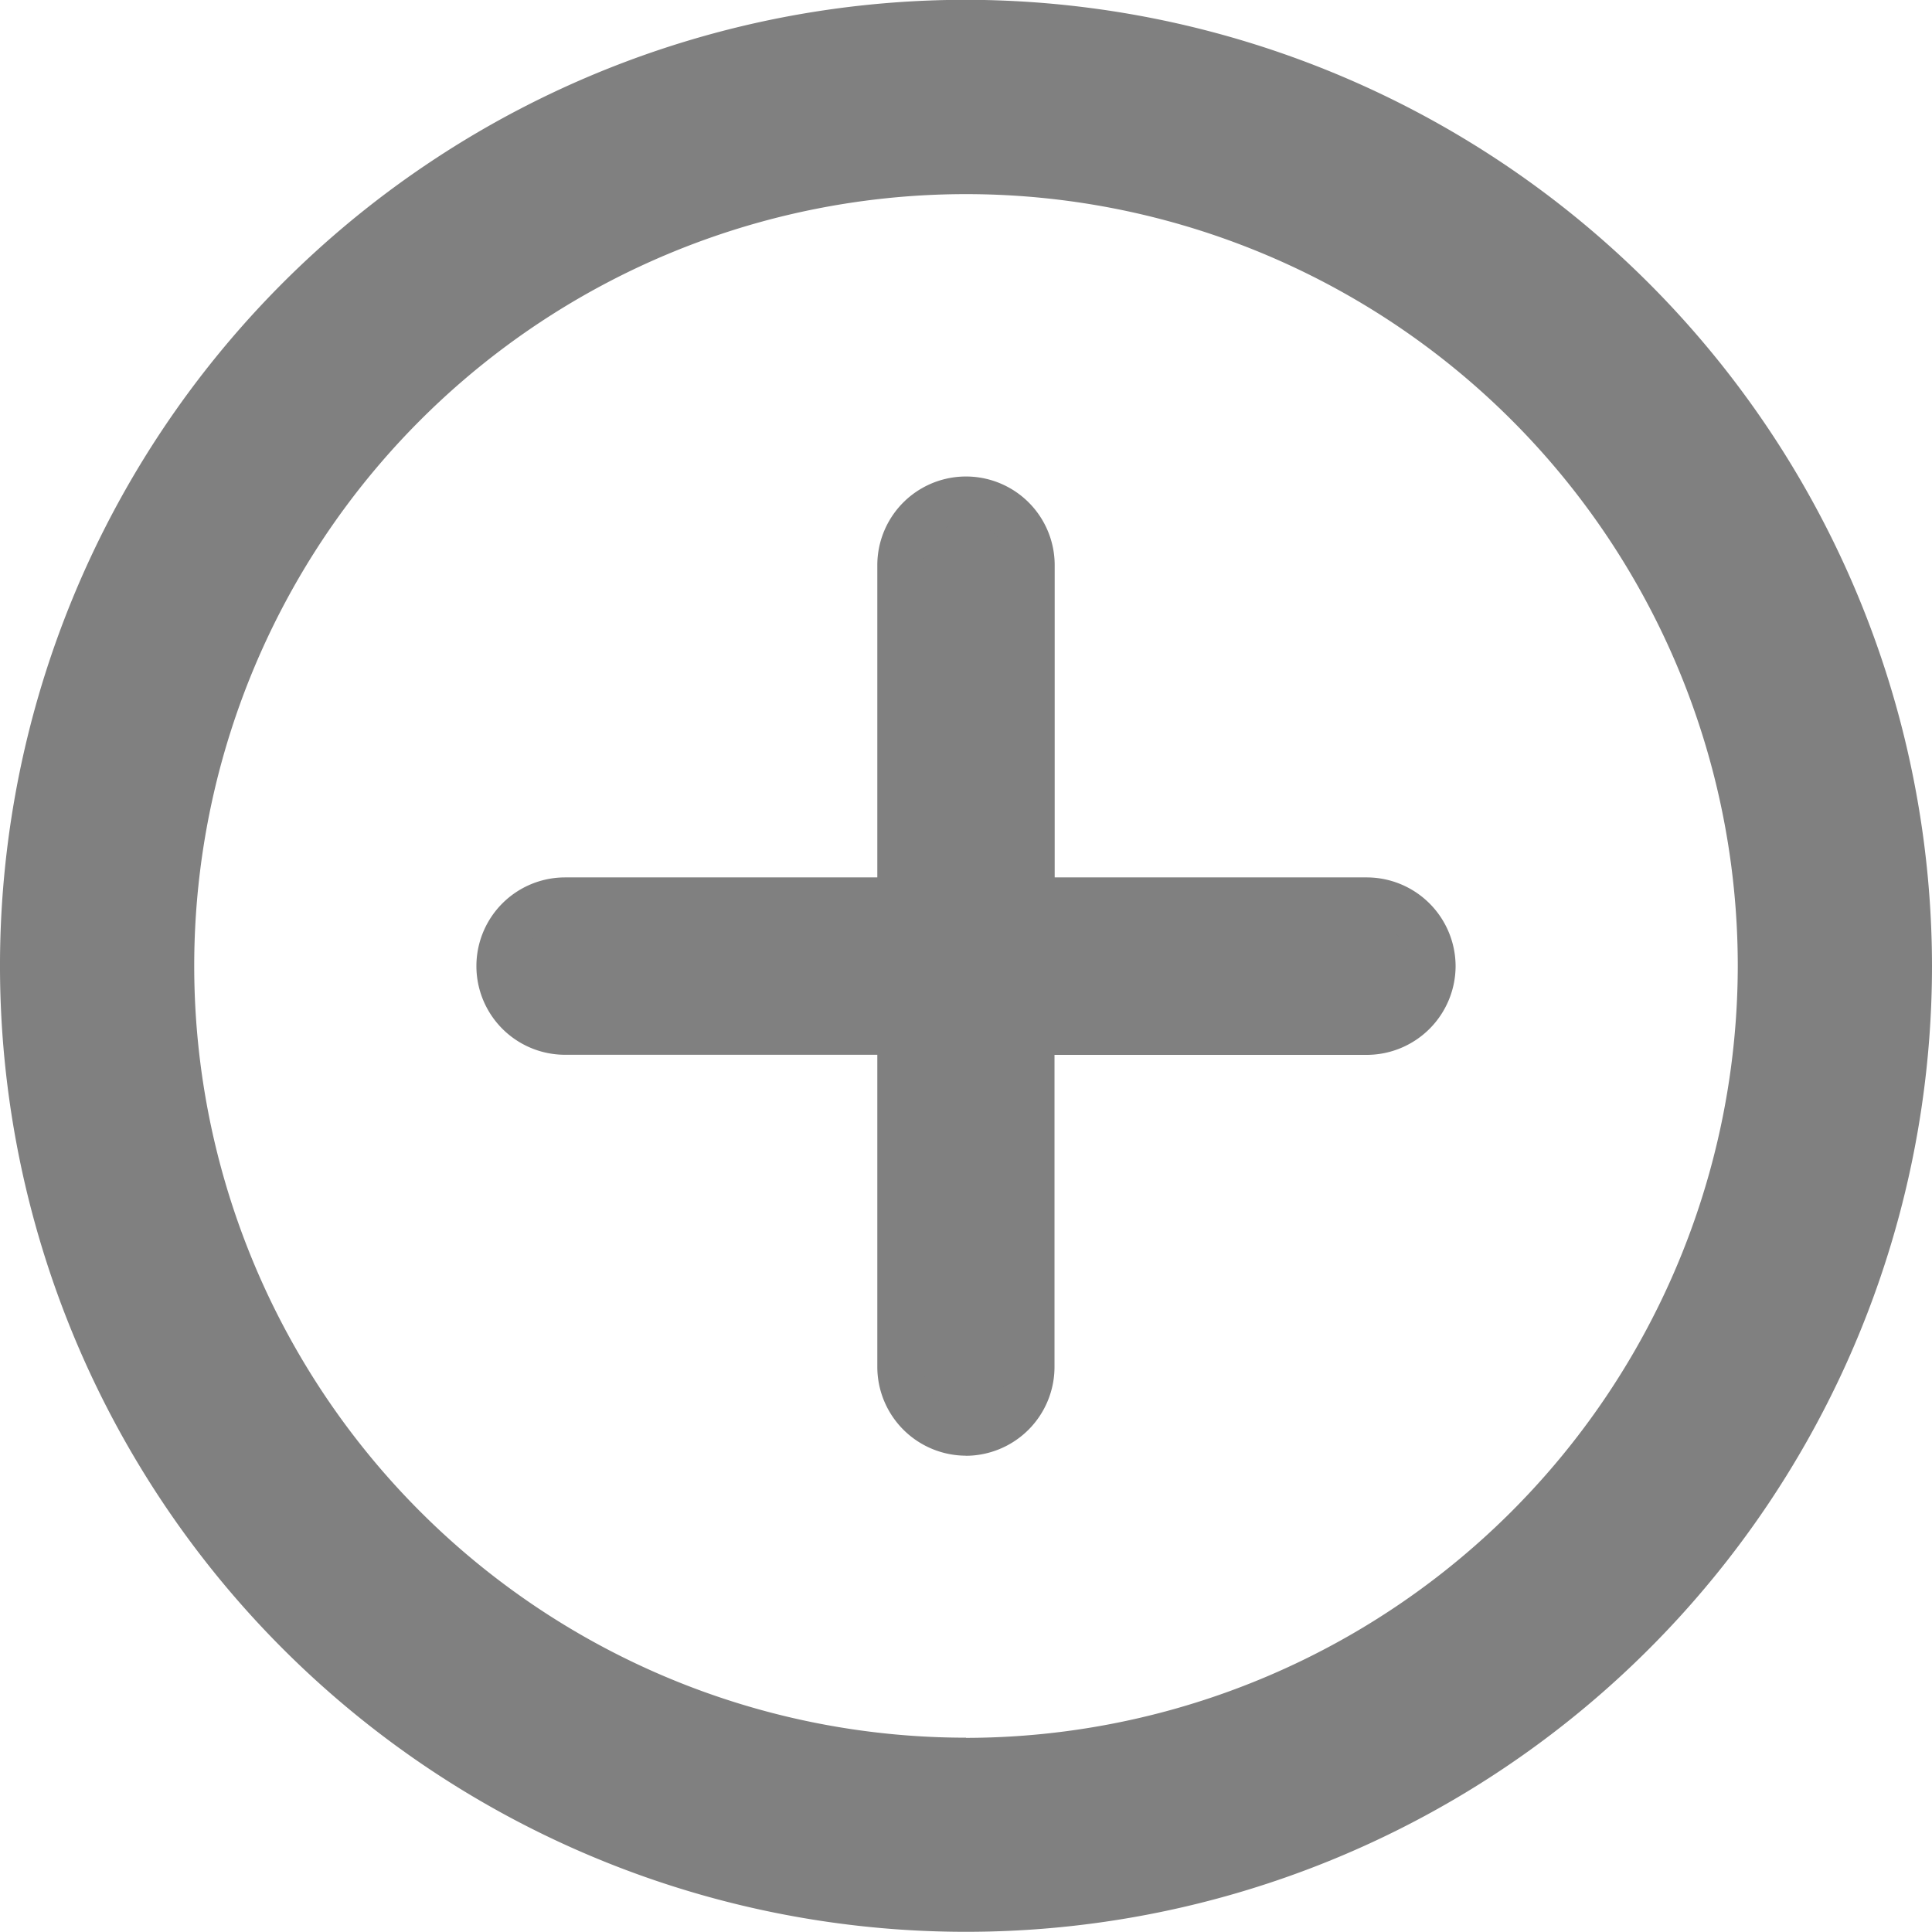 <svg xmlns="http://www.w3.org/2000/svg" width="21.088" height="21.089" viewBox="0 0 21.088 21.089">
    <defs>
        <style>
            .cls-1{fill:#808080}
        </style>
    </defs>
    <g id="Group_1199" transform="translate(-901.69 -483.902)">
        <g id="Group_1196">
            <path id="Path_1352" d="M912.234 483.9a10.544 10.544 0 1 0 10.544 10.545 10.557 10.557 0 0 0-10.544-10.545zm0 18.969a8.424 8.424 0 1 1 8.424-8.424 8.434 8.434 0 0 1-8.424 8.426z" class="cls-1"/>
        </g>
        <g id="Group_1198">
            <g id="Group_1197">
                <path id="Path_1353" d="M916.61 493.729h-3.658v-3.658a.718.718 0 0 0-1.436 0v3.658h-3.658a.718.718 0 0 0 0 1.436h3.658v3.657a.718.718 0 1 0 1.436 0v-3.657h3.658a.718.718 0 0 0 0-1.436z" class="cls-1"/>
                <path id="Path_1354" d="M912.234 499.791a.97.97 0 0 1-.968-.968v-3.408h-3.408a.968.968 0 0 1 0-1.936h3.408v-3.408a.968.968 0 0 1 1.936 0v3.408h3.409a.971.971 0 0 1 .967.969.971.971 0 0 1-.968.968h-3.41v3.408a.97.97 0 0 1-.968.968zm-4.376-5.812a.468.468 0 0 0 0 .936h3.908v3.908a.467.467 0 0 0 .8.329.463.463 0 0 0 .136-.329v-3.908h3.908a.471.471 0 0 0 .468-.468.47.47 0 0 0-.469-.469H912.7v-3.908a.468.468 0 0 0-.936 0v3.908z" class="cls-1"/>
            </g>
        </g>
    </g>
</svg>
